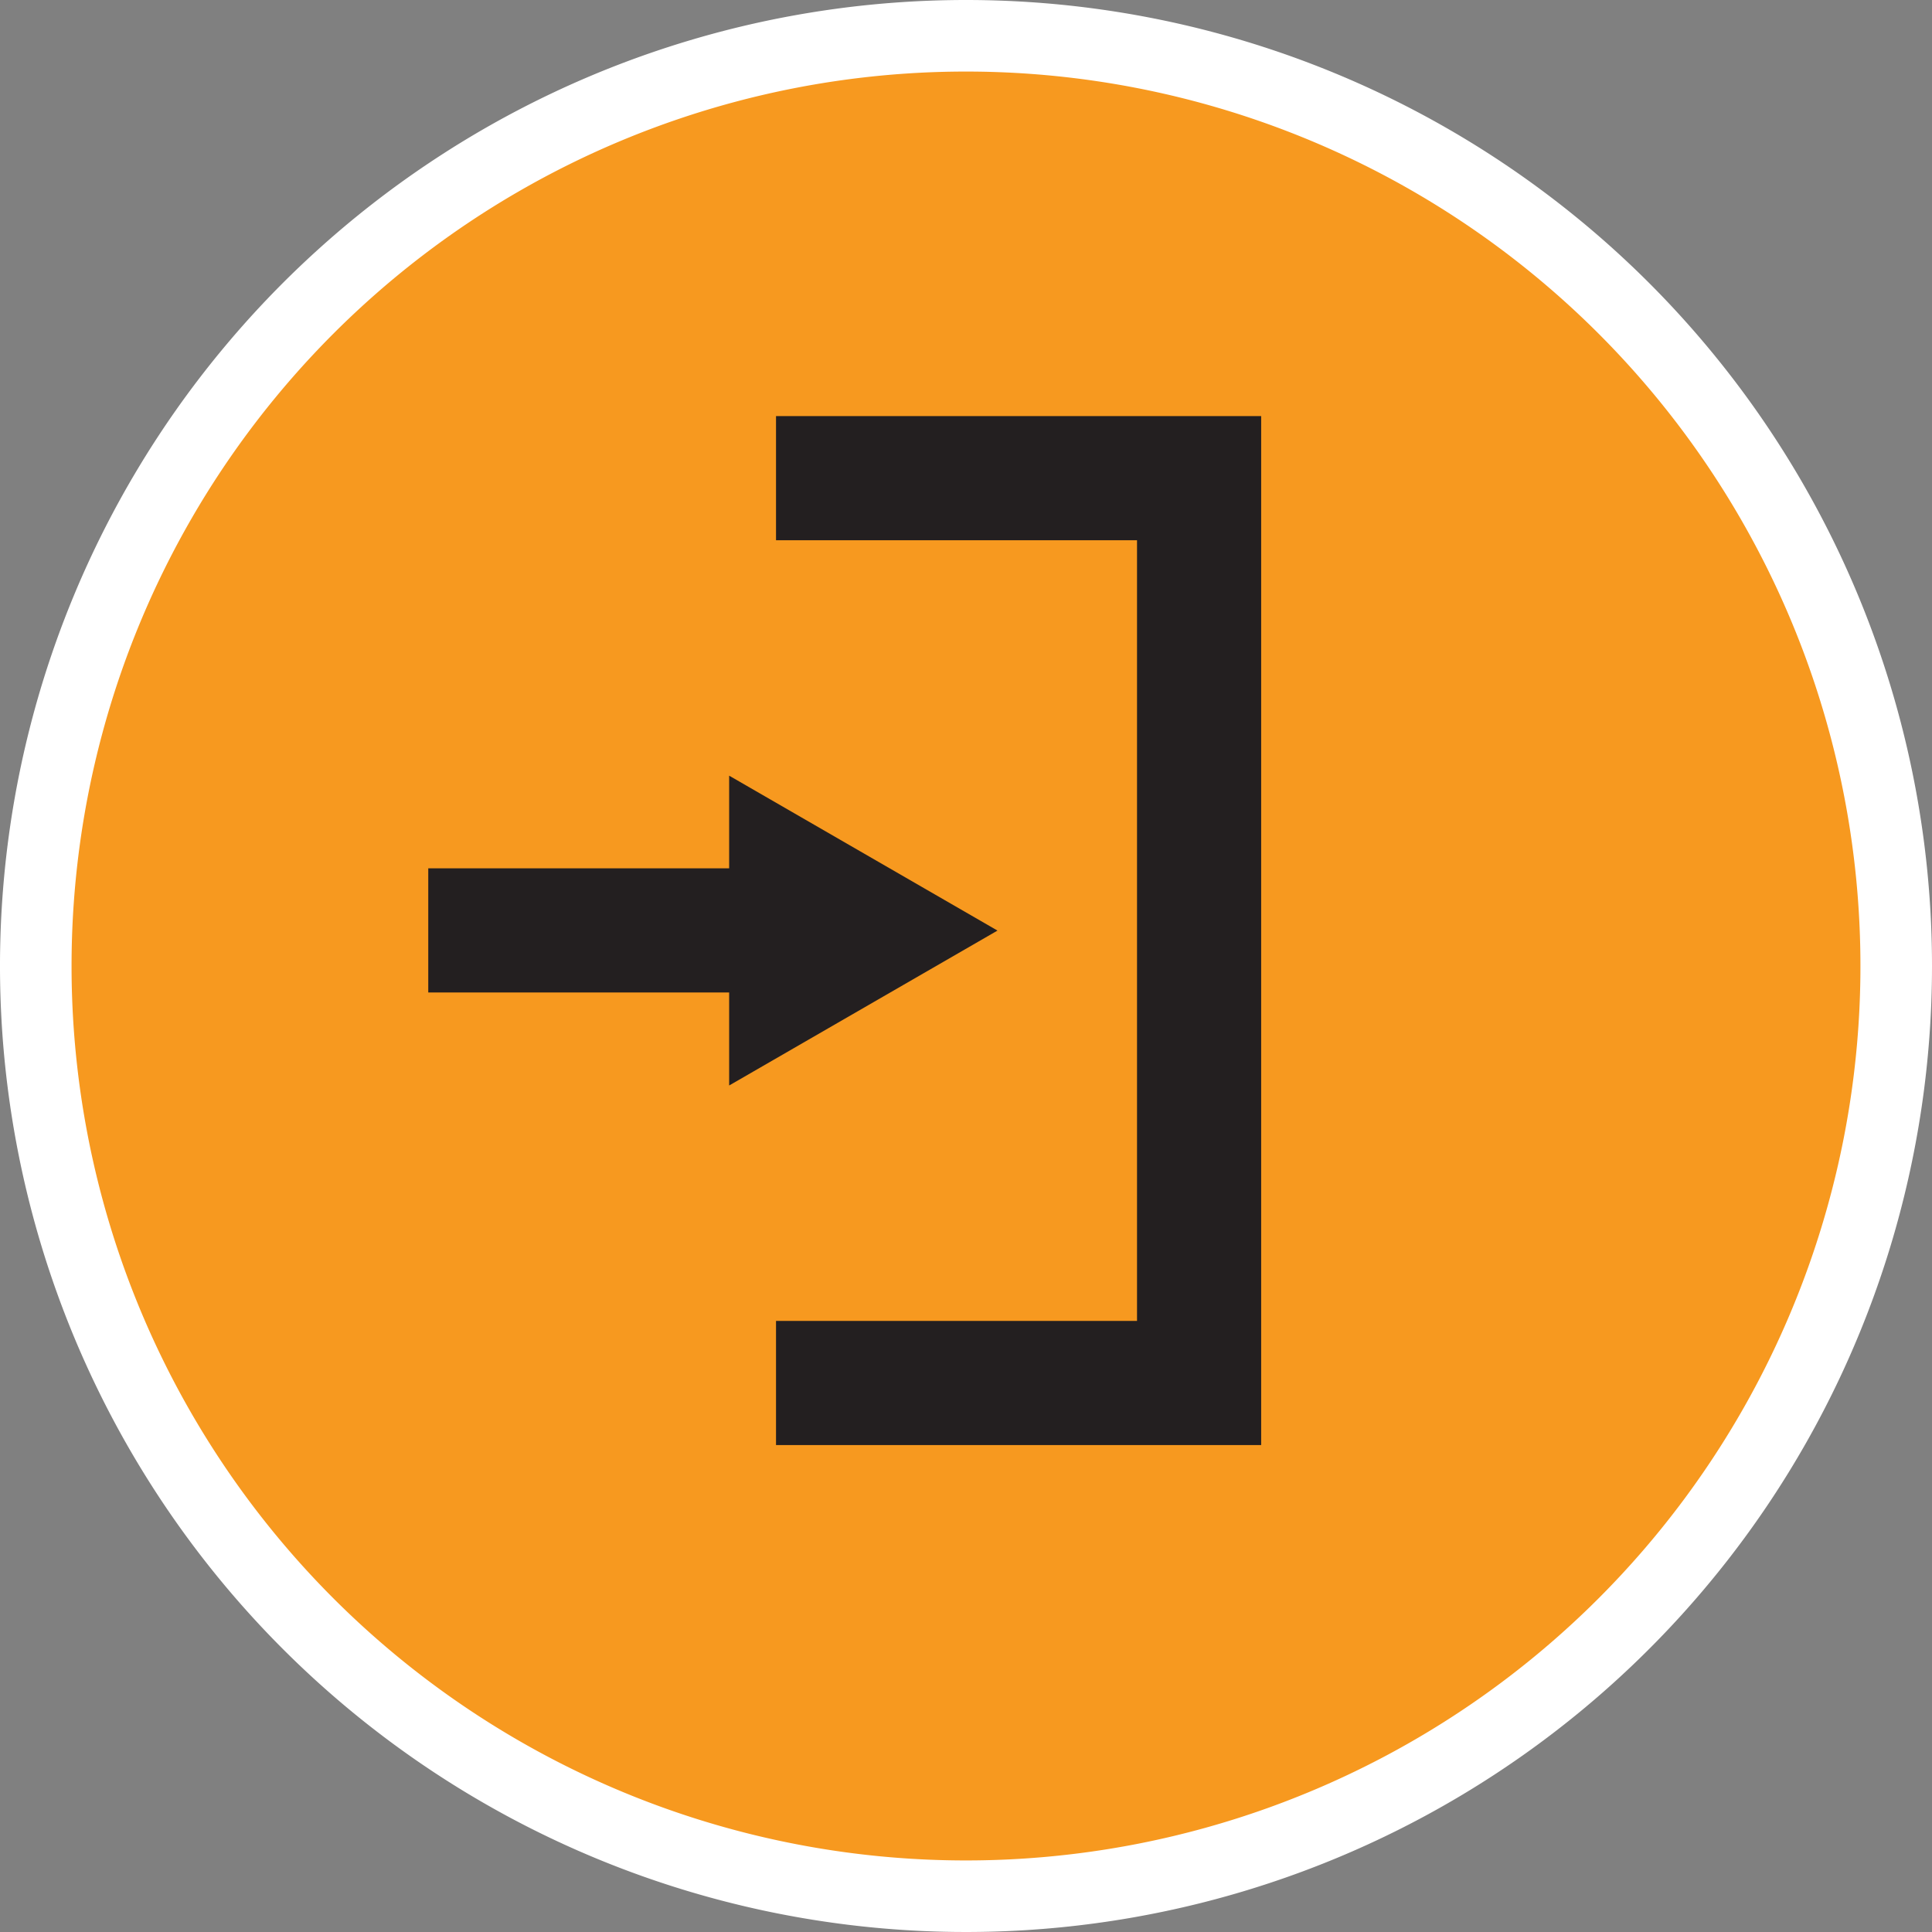<svg id="Layer_1" data-name="Layer 1" xmlns="http://www.w3.org/2000/svg" viewBox="0 0 54 54"><rect x="0" y="0" width="54" height="54" fill="#808080" stroke="none"/><defs><style>.cls-1{fill:#f7991f;}.cls-2{fill:#fff;}.cls-3{fill:#231f20;}</style></defs><title>nav_client_start</title><path class="cls-1" d="M27,53.06a26,26,0,1,1,26-26A26,26,0,0,1,27,53.06Z" transform="translate(0 -0.06)"/><path class="cls-2" d="M27,2.06a25,25,0,1,1-25,25,25,25,0,0,1,25-25m0-2a27,27,0,1,0,27,27,27,27,0,0,0-27-27h0Z" transform="translate(0 -0.06)"/><polygon class="cls-3" points="35.25 40.39 21.69 40.39 21.69 36.92 31.78 36.92 31.78 15.1 21.69 15.1 21.69 11.63 35.25 11.63 35.25 40.39"/><rect class="cls-3" x="11.97" y="24.27" width="9.68" height="3.47"/><polygon class="cls-3" points="20.38 30.34 27.88 26.01 20.38 21.68 20.38 30.34"/></svg>